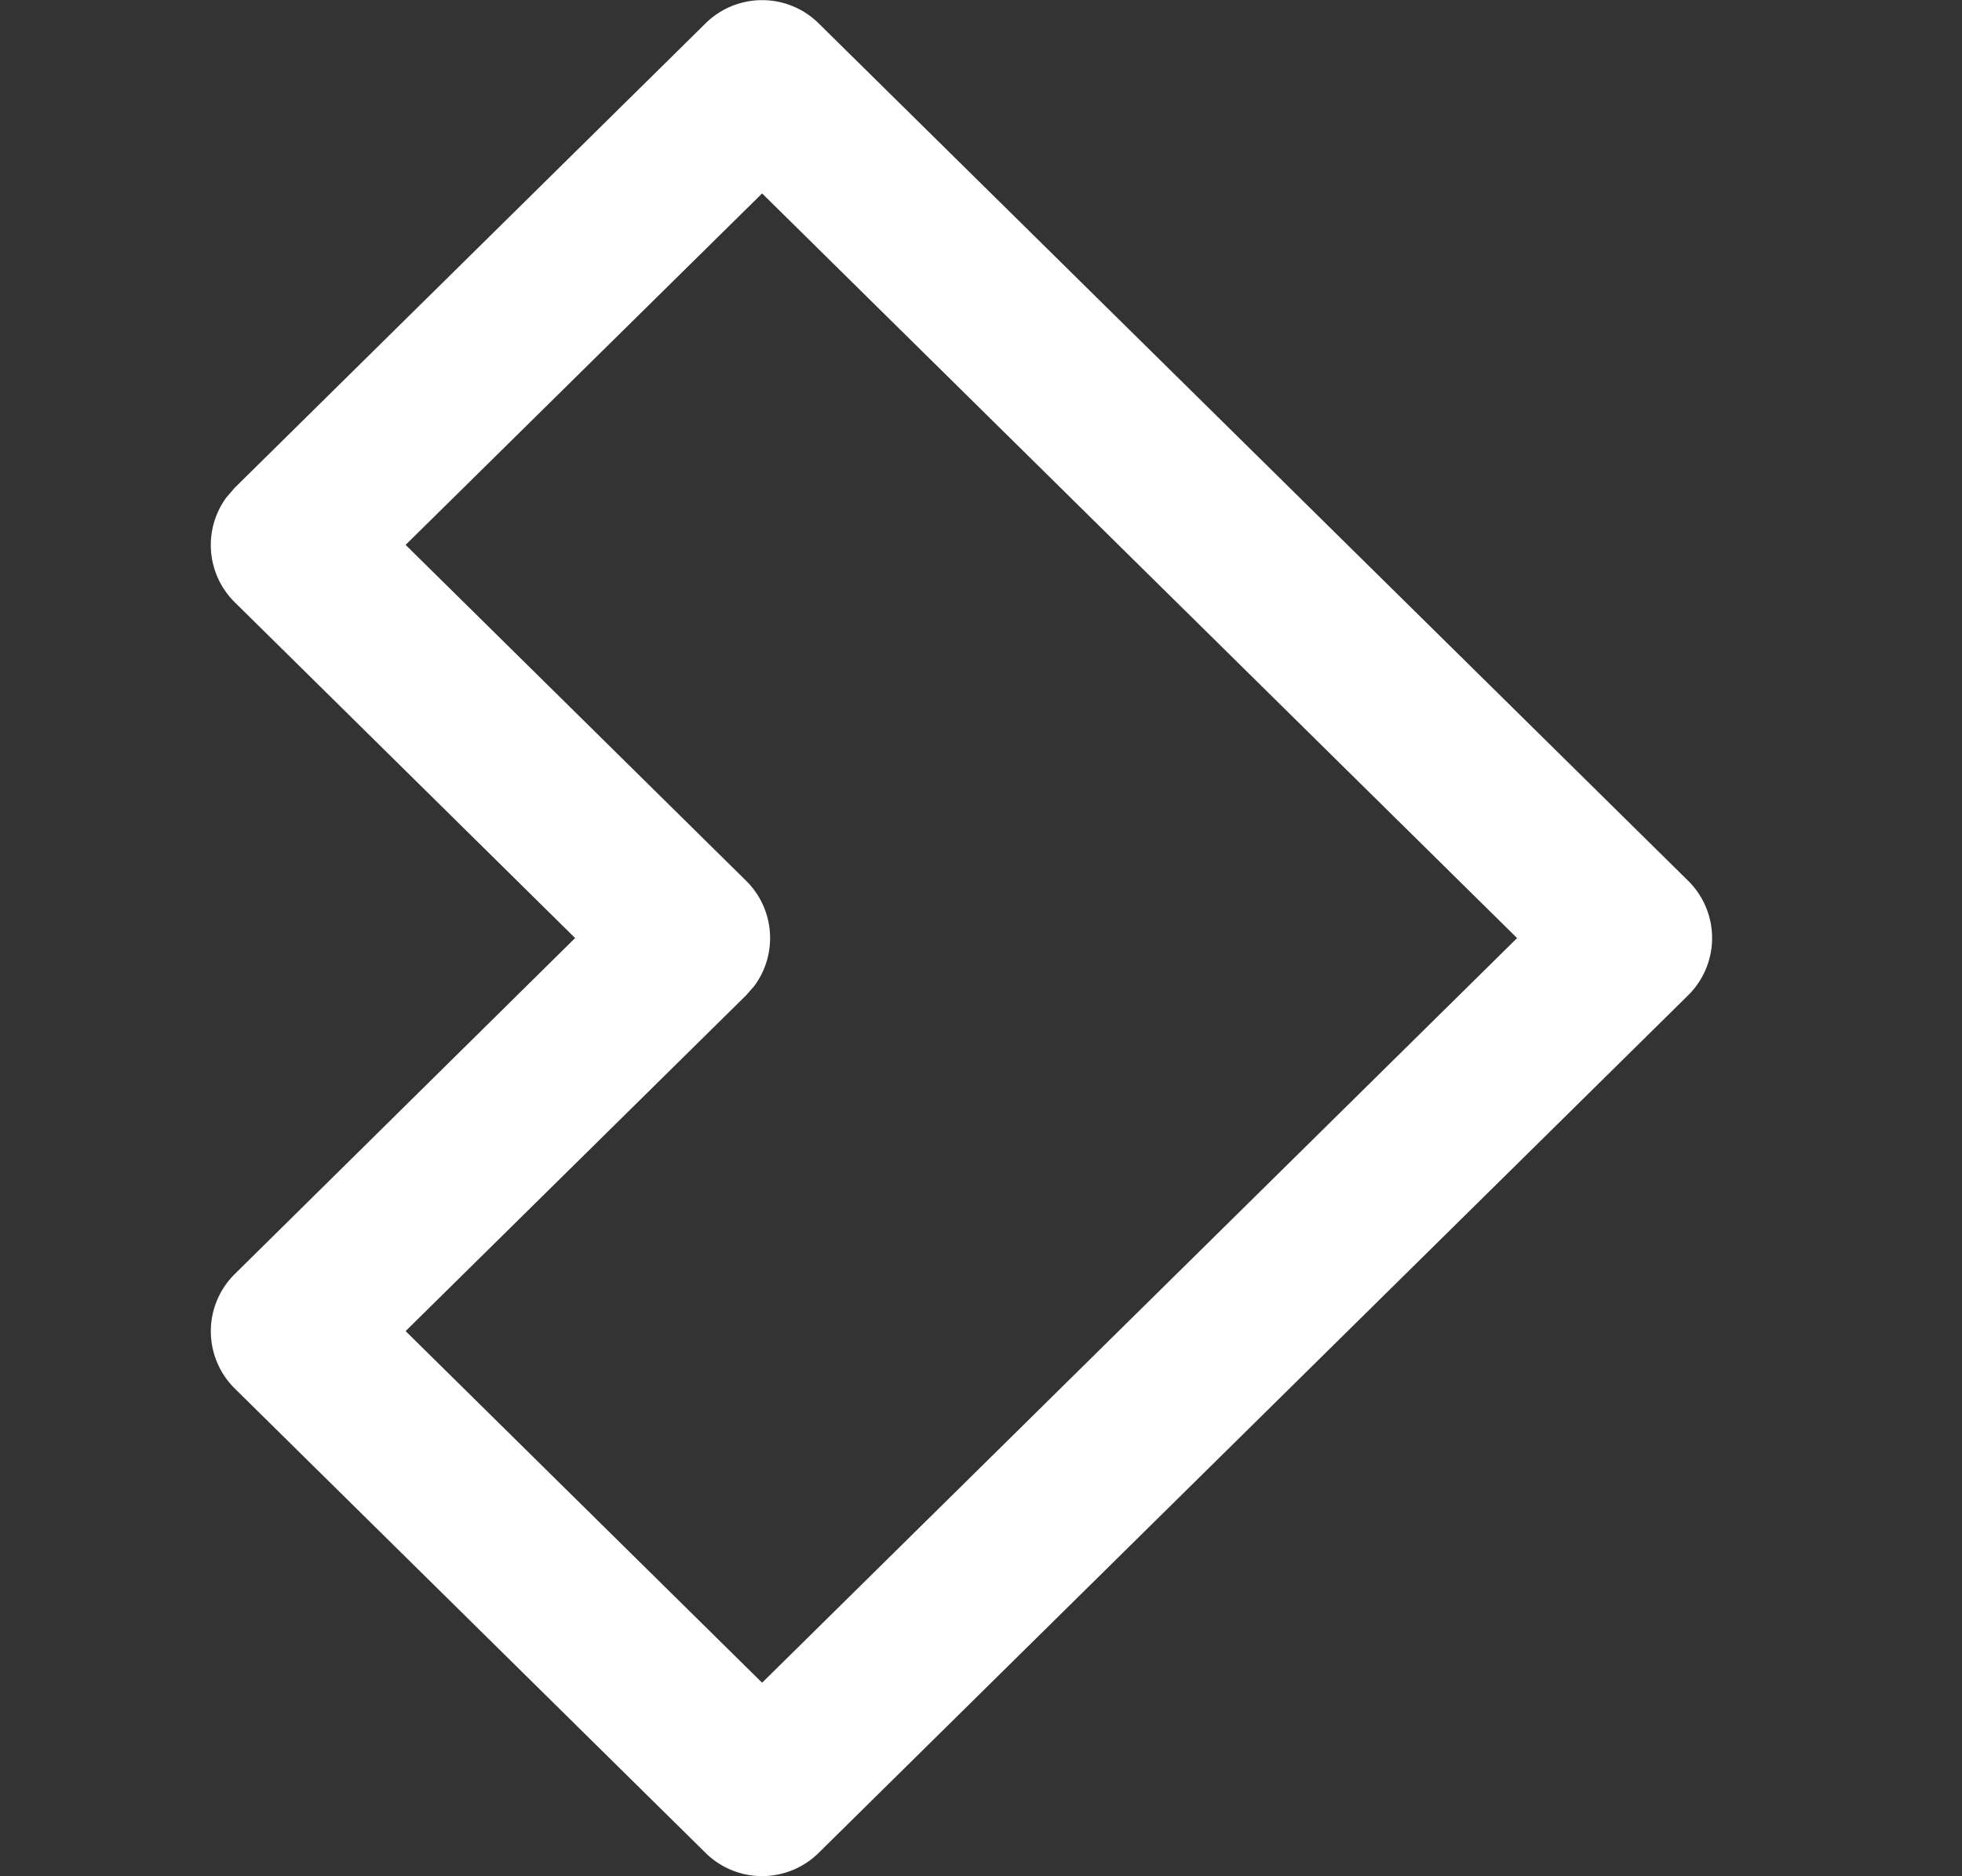 <svg width="23" height="22" fill="none" xmlns="http://www.w3.org/2000/svg"><rect width="100%" height="100%" fill="#333333" stroke="none"/><path fill-rule="evenodd" clip-rule="evenodd" d="m2.66 5.826.092-.107L8.272.273a.943.943 0 0 1 1.324 0L19.79 10.328a.943.943 0 0 1 0 1.342L9.596 21.727a.943.943 0 0 1-1.324 0l-5.52-5.446a.943.943 0 0 1 0-1.342l3.99-3.94-3.99-3.937a.943.943 0 0 1-.093-1.236Zm15.124 5.173-8.85-8.731-4.179 4.121 3.992 3.939c.34.336.371.865.093 1.236l-.093.106-3.992 3.938 4.179 4.123L17.784 11Z" fill="#fff"/></svg>